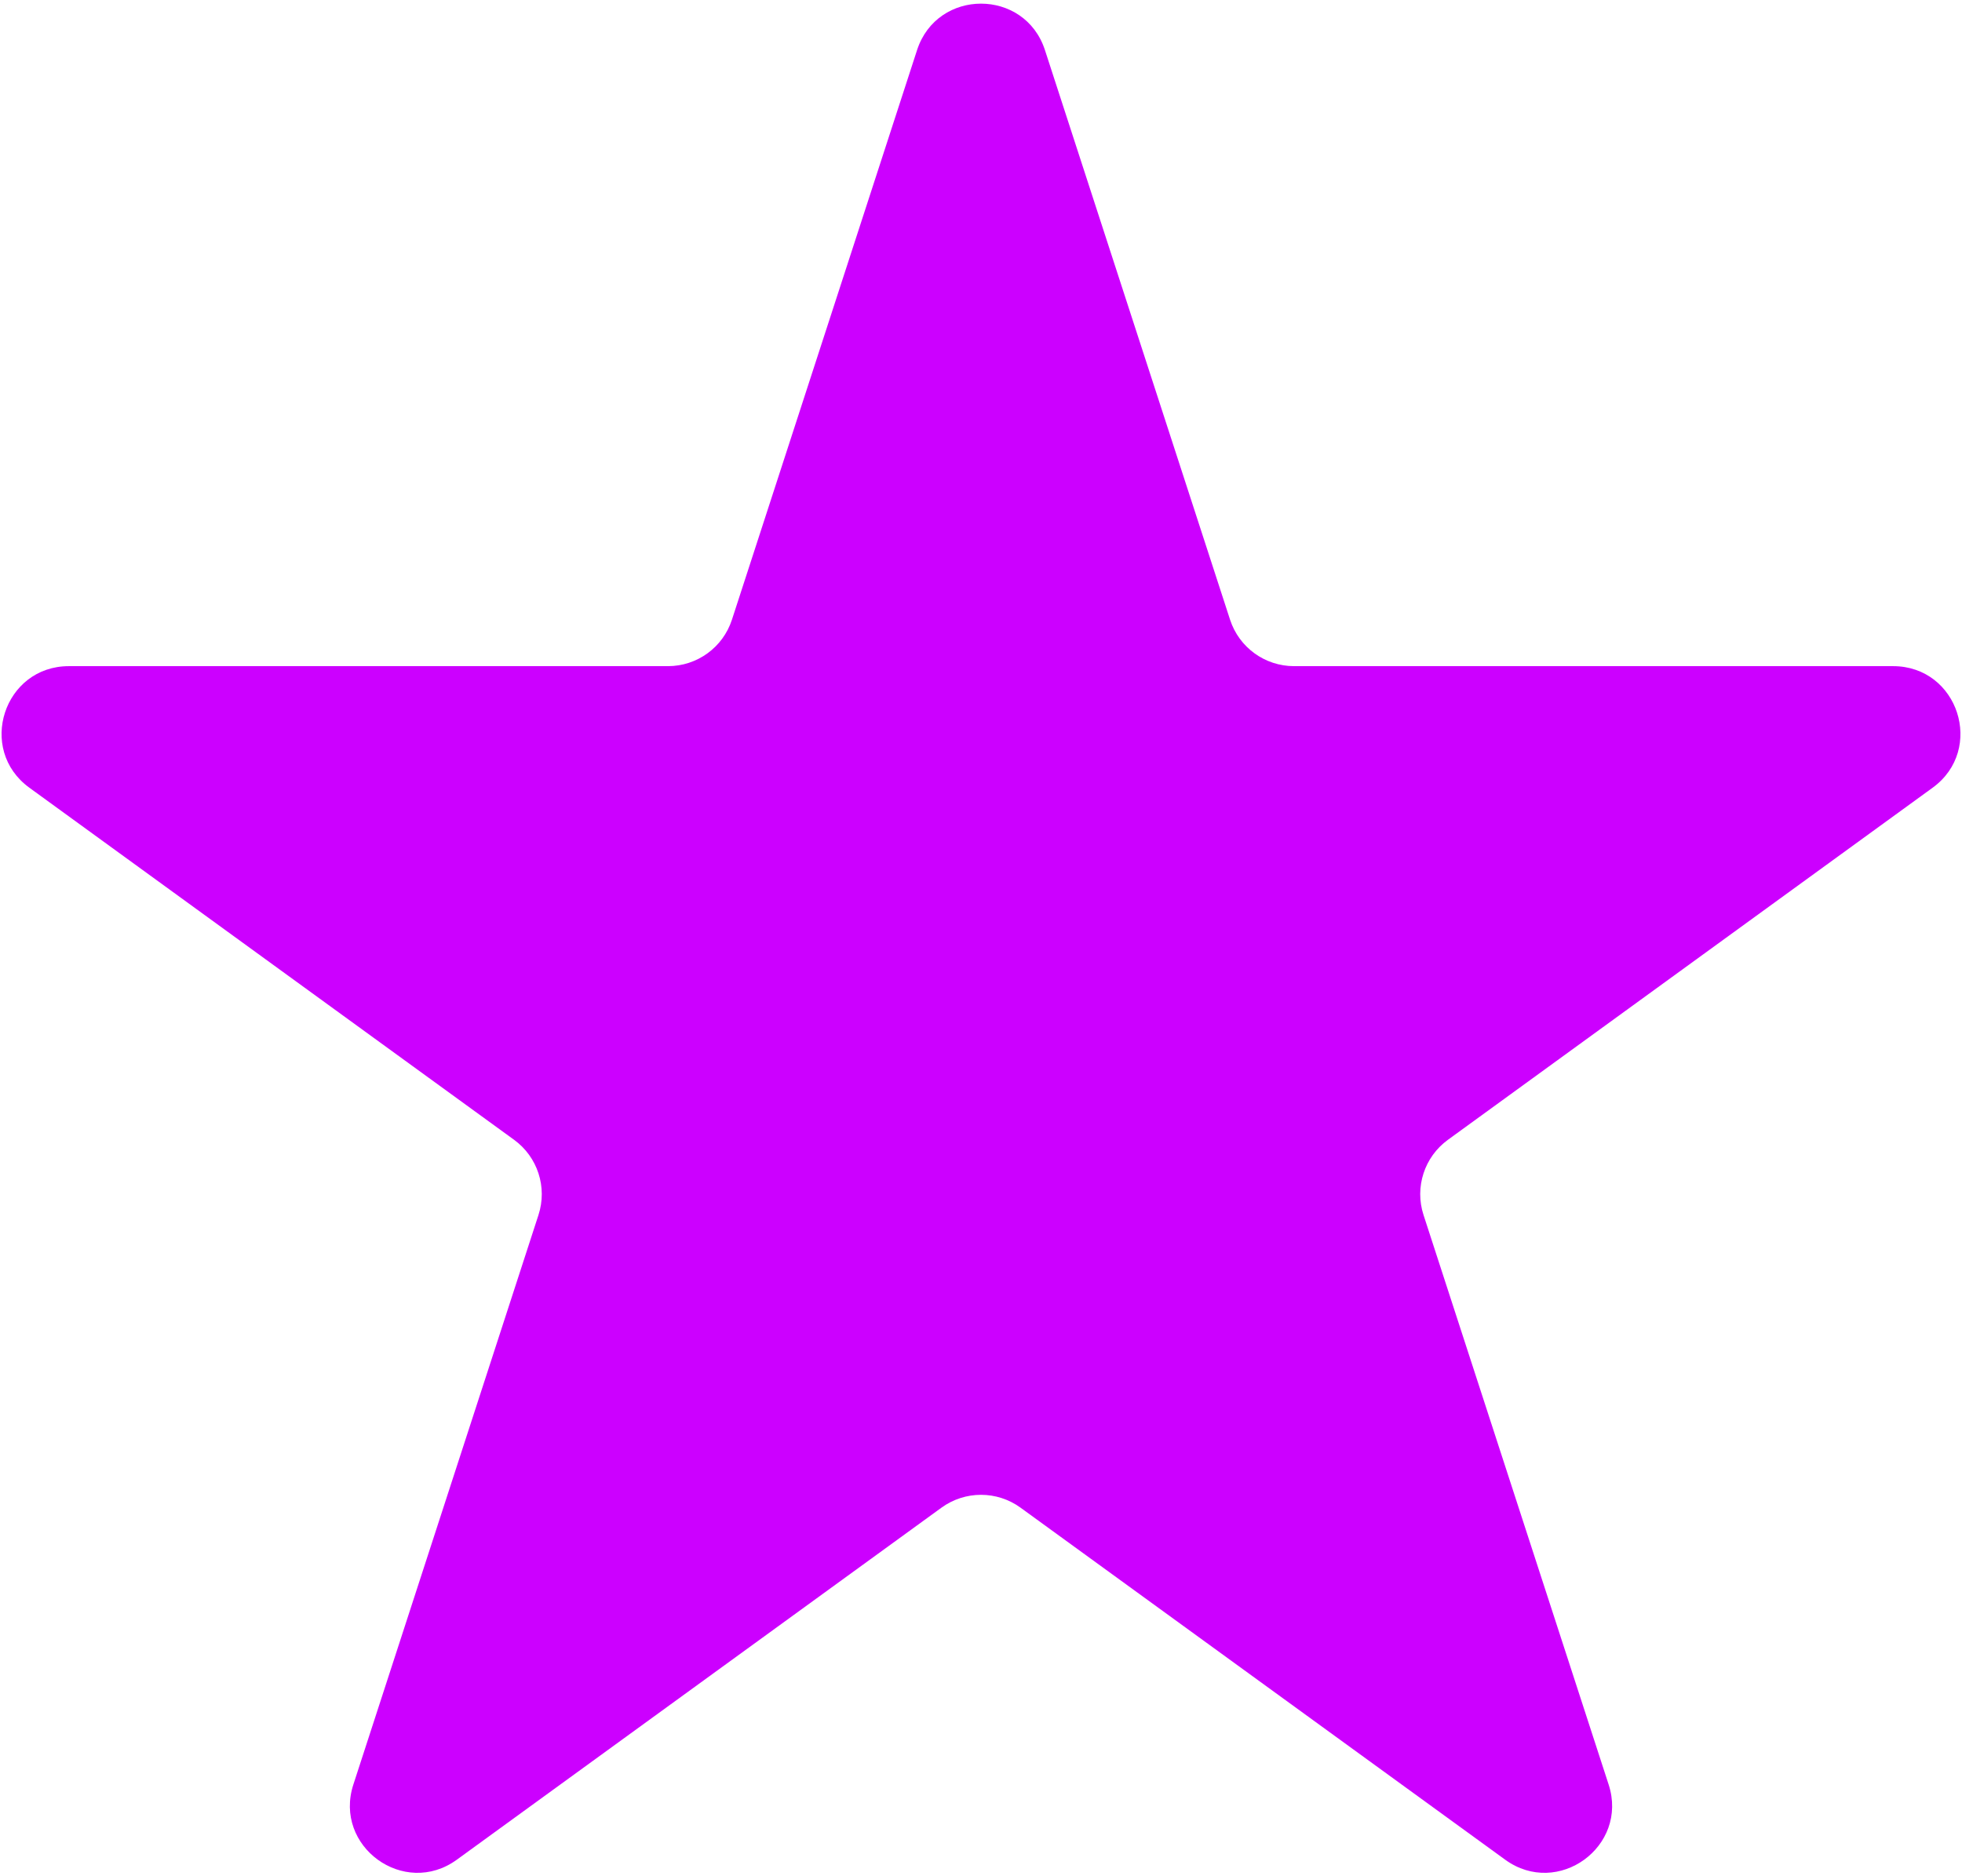 <svg width="321" height="307" viewBox="0 0 321 307" fill="none" xmlns="http://www.w3.org/2000/svg">
<path id="Star 3" d="M150.038 8.198C153.331 -1.937 167.669 -1.937 170.962 8.198L201.249 101.413C202.722 105.946 206.945 109.014 211.711 109.014H309.724C320.38 109.014 324.81 122.65 316.189 128.913L236.895 186.524C233.04 189.325 231.427 194.29 232.899 198.822L263.187 292.038C266.48 302.173 254.881 310.6 246.26 304.337L166.966 246.726C163.11 243.925 157.89 243.925 154.034 246.726L74.74 304.337C66.119 310.6 54.52 302.173 57.813 292.038L88.101 198.822C89.573 194.29 87.96 189.325 84.105 186.524L4.811 128.913C-3.81 122.65 0.62 109.014 11.276 109.014H109.289C114.055 109.014 118.278 105.946 119.751 101.413L150.038 8.198Z" fill="#CC00FF"/>
</svg>
